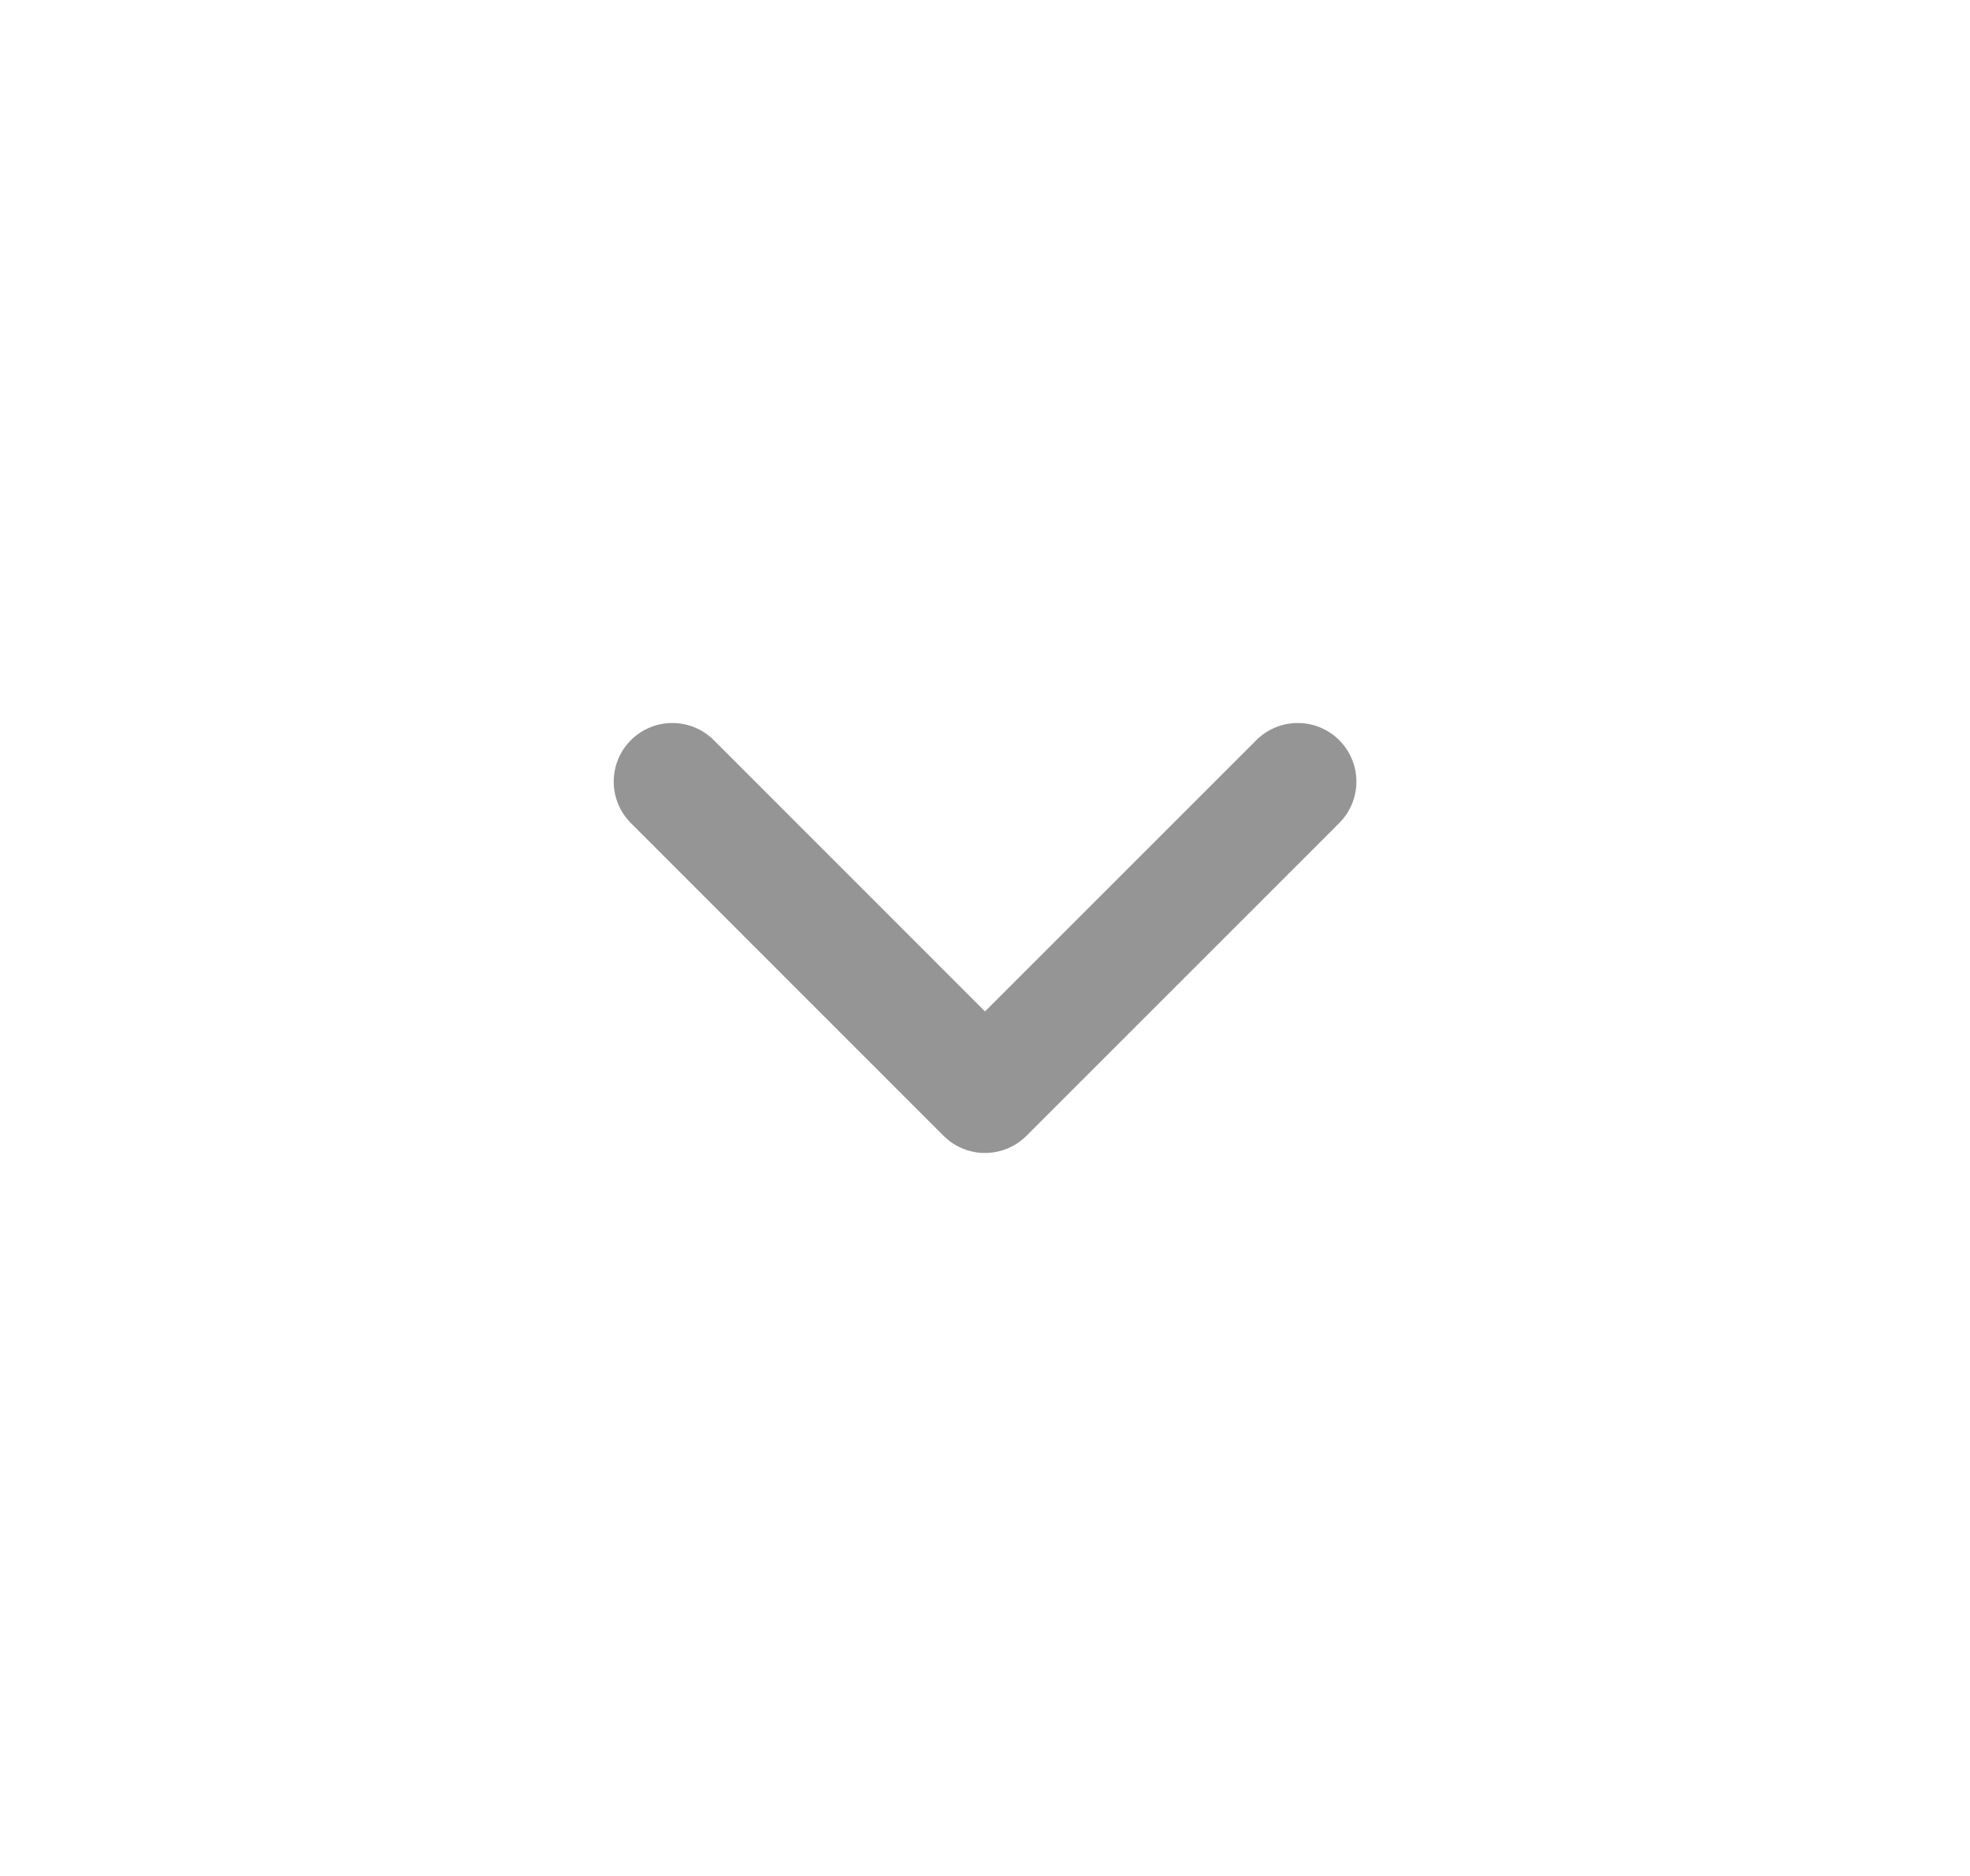 <svg width="21" height="20" viewBox="0 0 21 20" fill="none" xmlns="http://www.w3.org/2000/svg">
<path d="M7.167 8.333L10.5 11.667L13.834 8.333" stroke="#959595" stroke-width="1.25" stroke-linecap="round" stroke-linejoin="round"/>
</svg>
